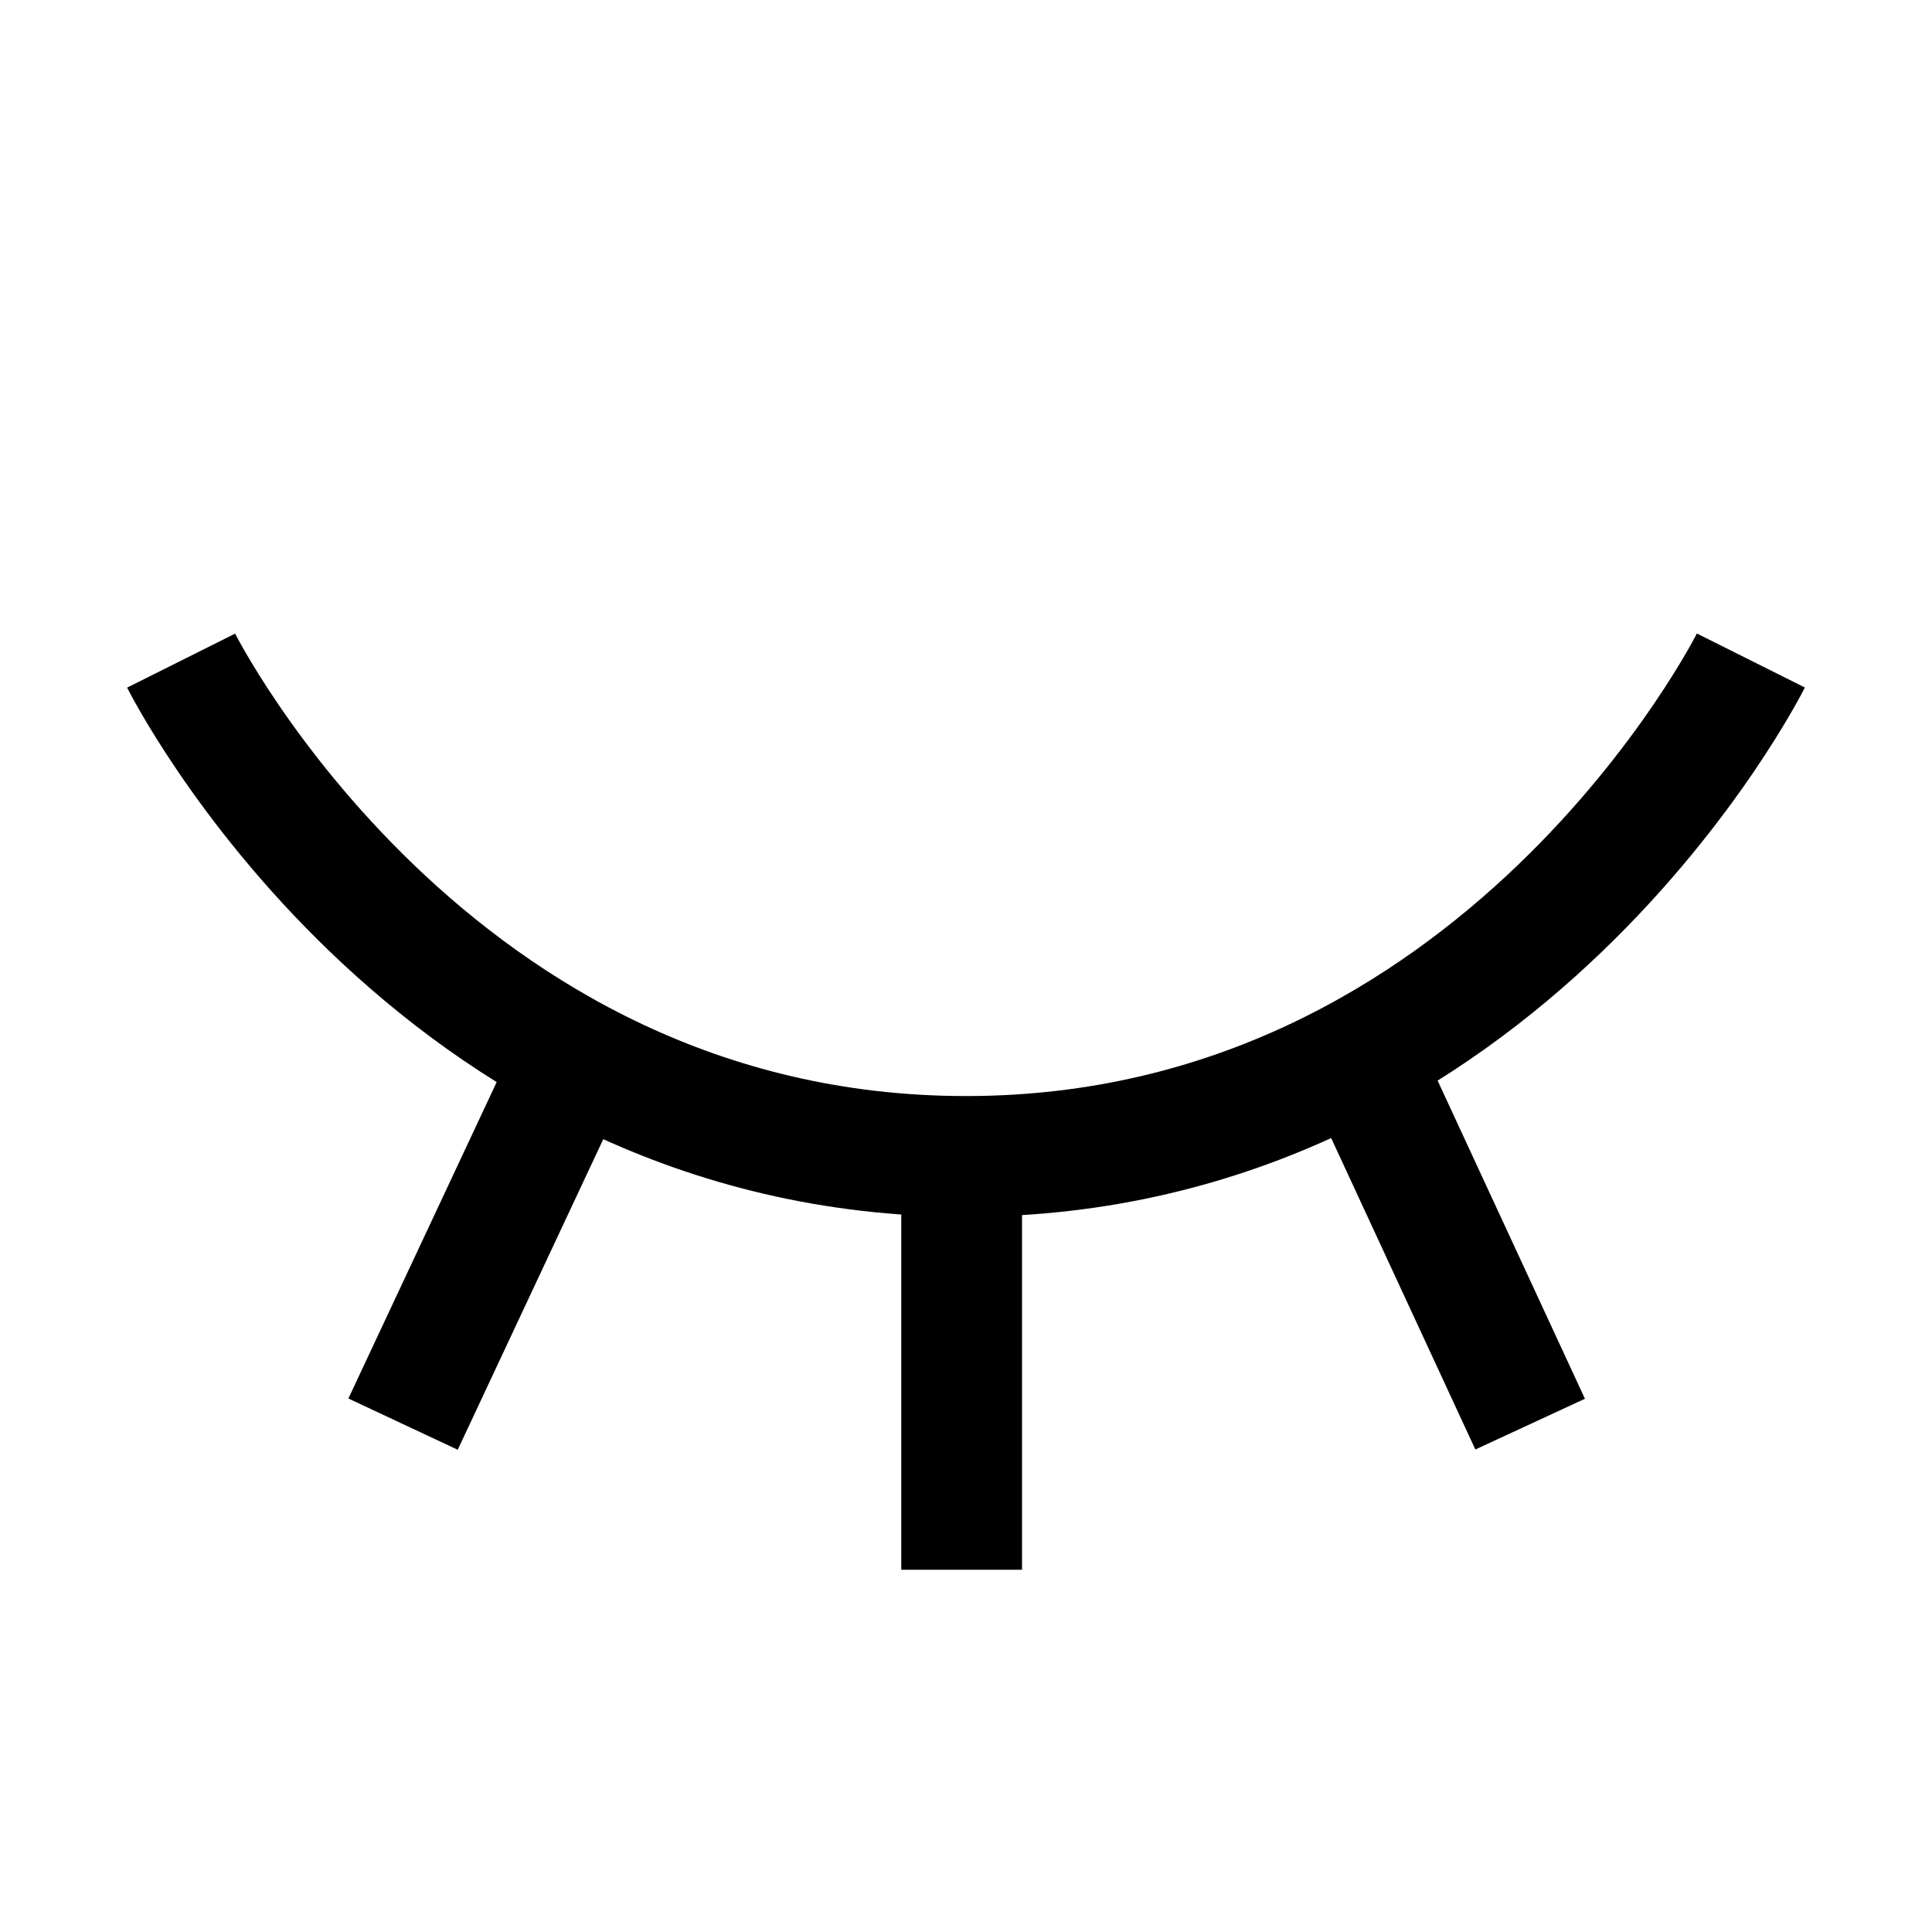 <svg xmlns="http://www.w3.org/2000/svg" xmlns:xlink="http://www.w3.org/1999/xlink" width="16" height="16" viewBox="0 0 16 16"><path fill="none" stroke="currentColor" d="M14.5 5.47S12.447 9.577 8 9.577S1.5 5.471 1.5 5.471m6.464 4.051V13m3.2-4.463l1.508 3.257M4.75 8.781l-1.412 3.013"/></svg>